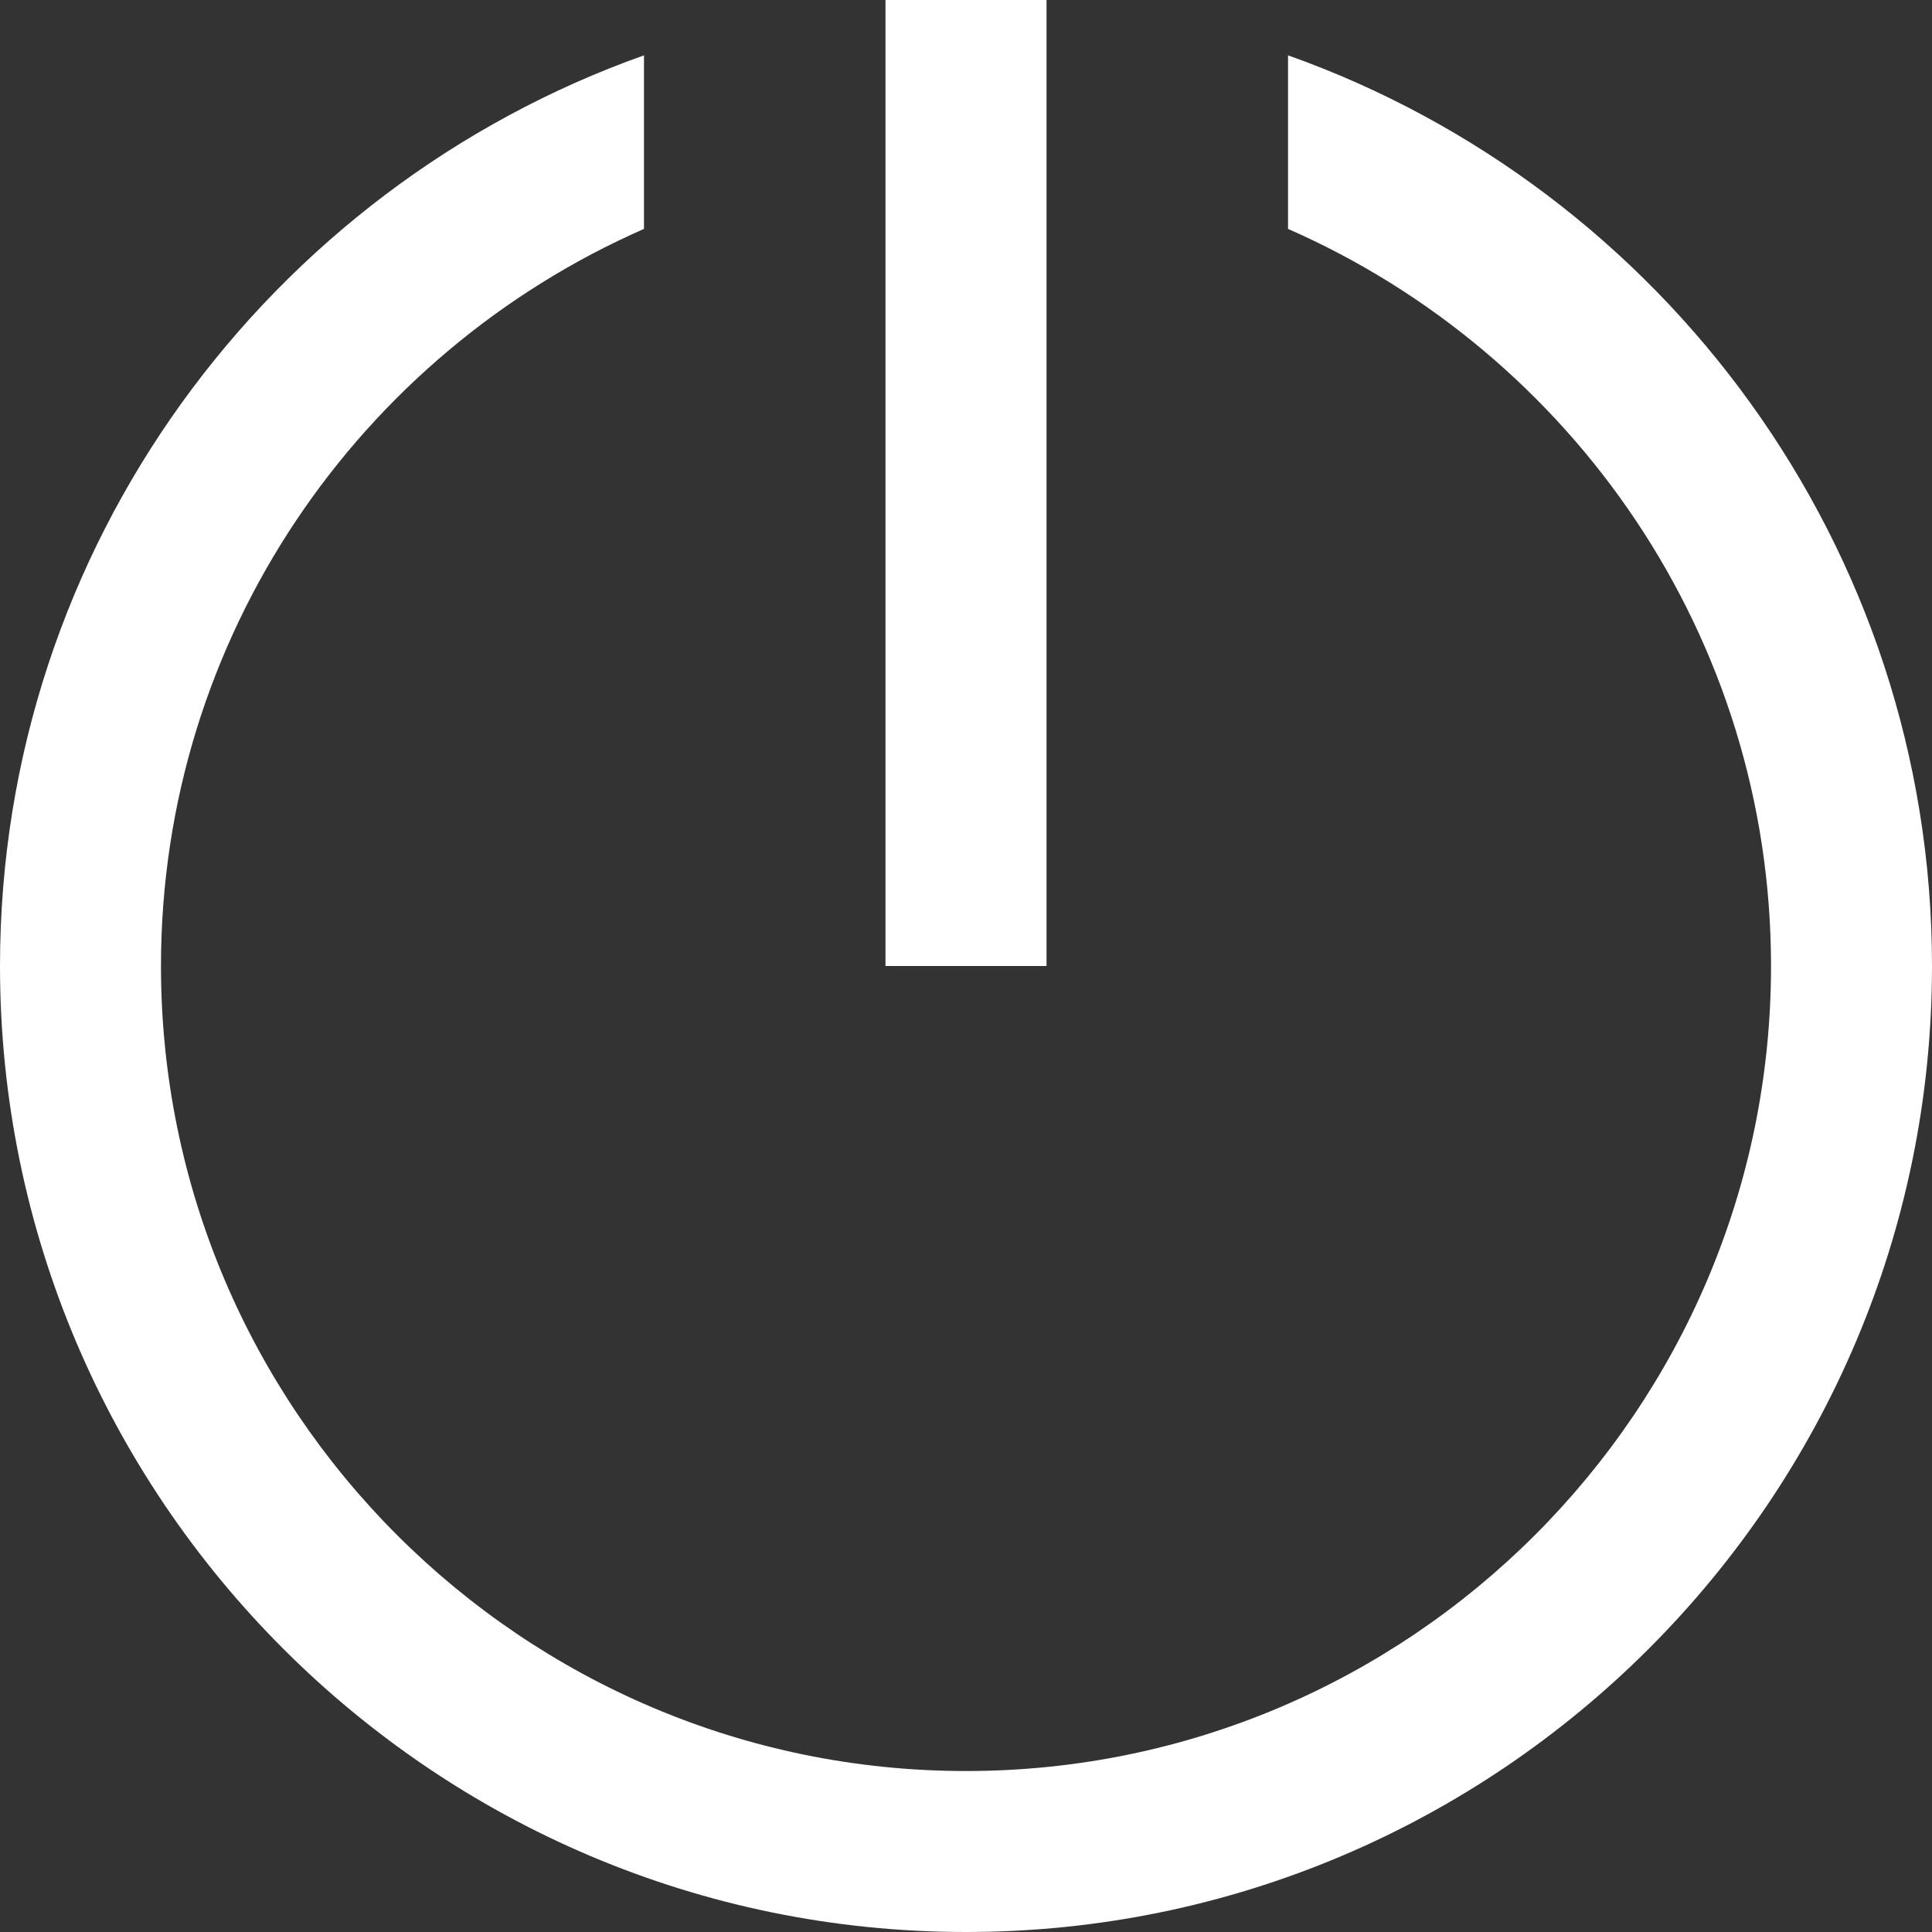<svg width="25" height="25" viewBox="0 0 25 25" fill="none" xmlns="http://www.w3.org/2000/svg">
<rect x="0" y="0" width="25" height="25" fill="#333333" stroke="none"/>
<path d="M11.458 0V12.5H13.542V0H11.458ZM8.333 0.716C3.487 2.437 0 7.068 0 12.5C0 19.393 5.607 25 12.5 25C19.393 25 25 19.393 25 12.5C25 7.068 21.513 2.437 16.667 0.716V2.962C20.341 4.574 22.917 8.24 22.917 12.5C22.917 18.245 18.245 22.917 12.5 22.917C6.755 22.917 2.083 18.245 2.083 12.5C2.083 8.24 4.659 4.574 8.333 2.962V0.716Z" fill="white"/>
</svg>
